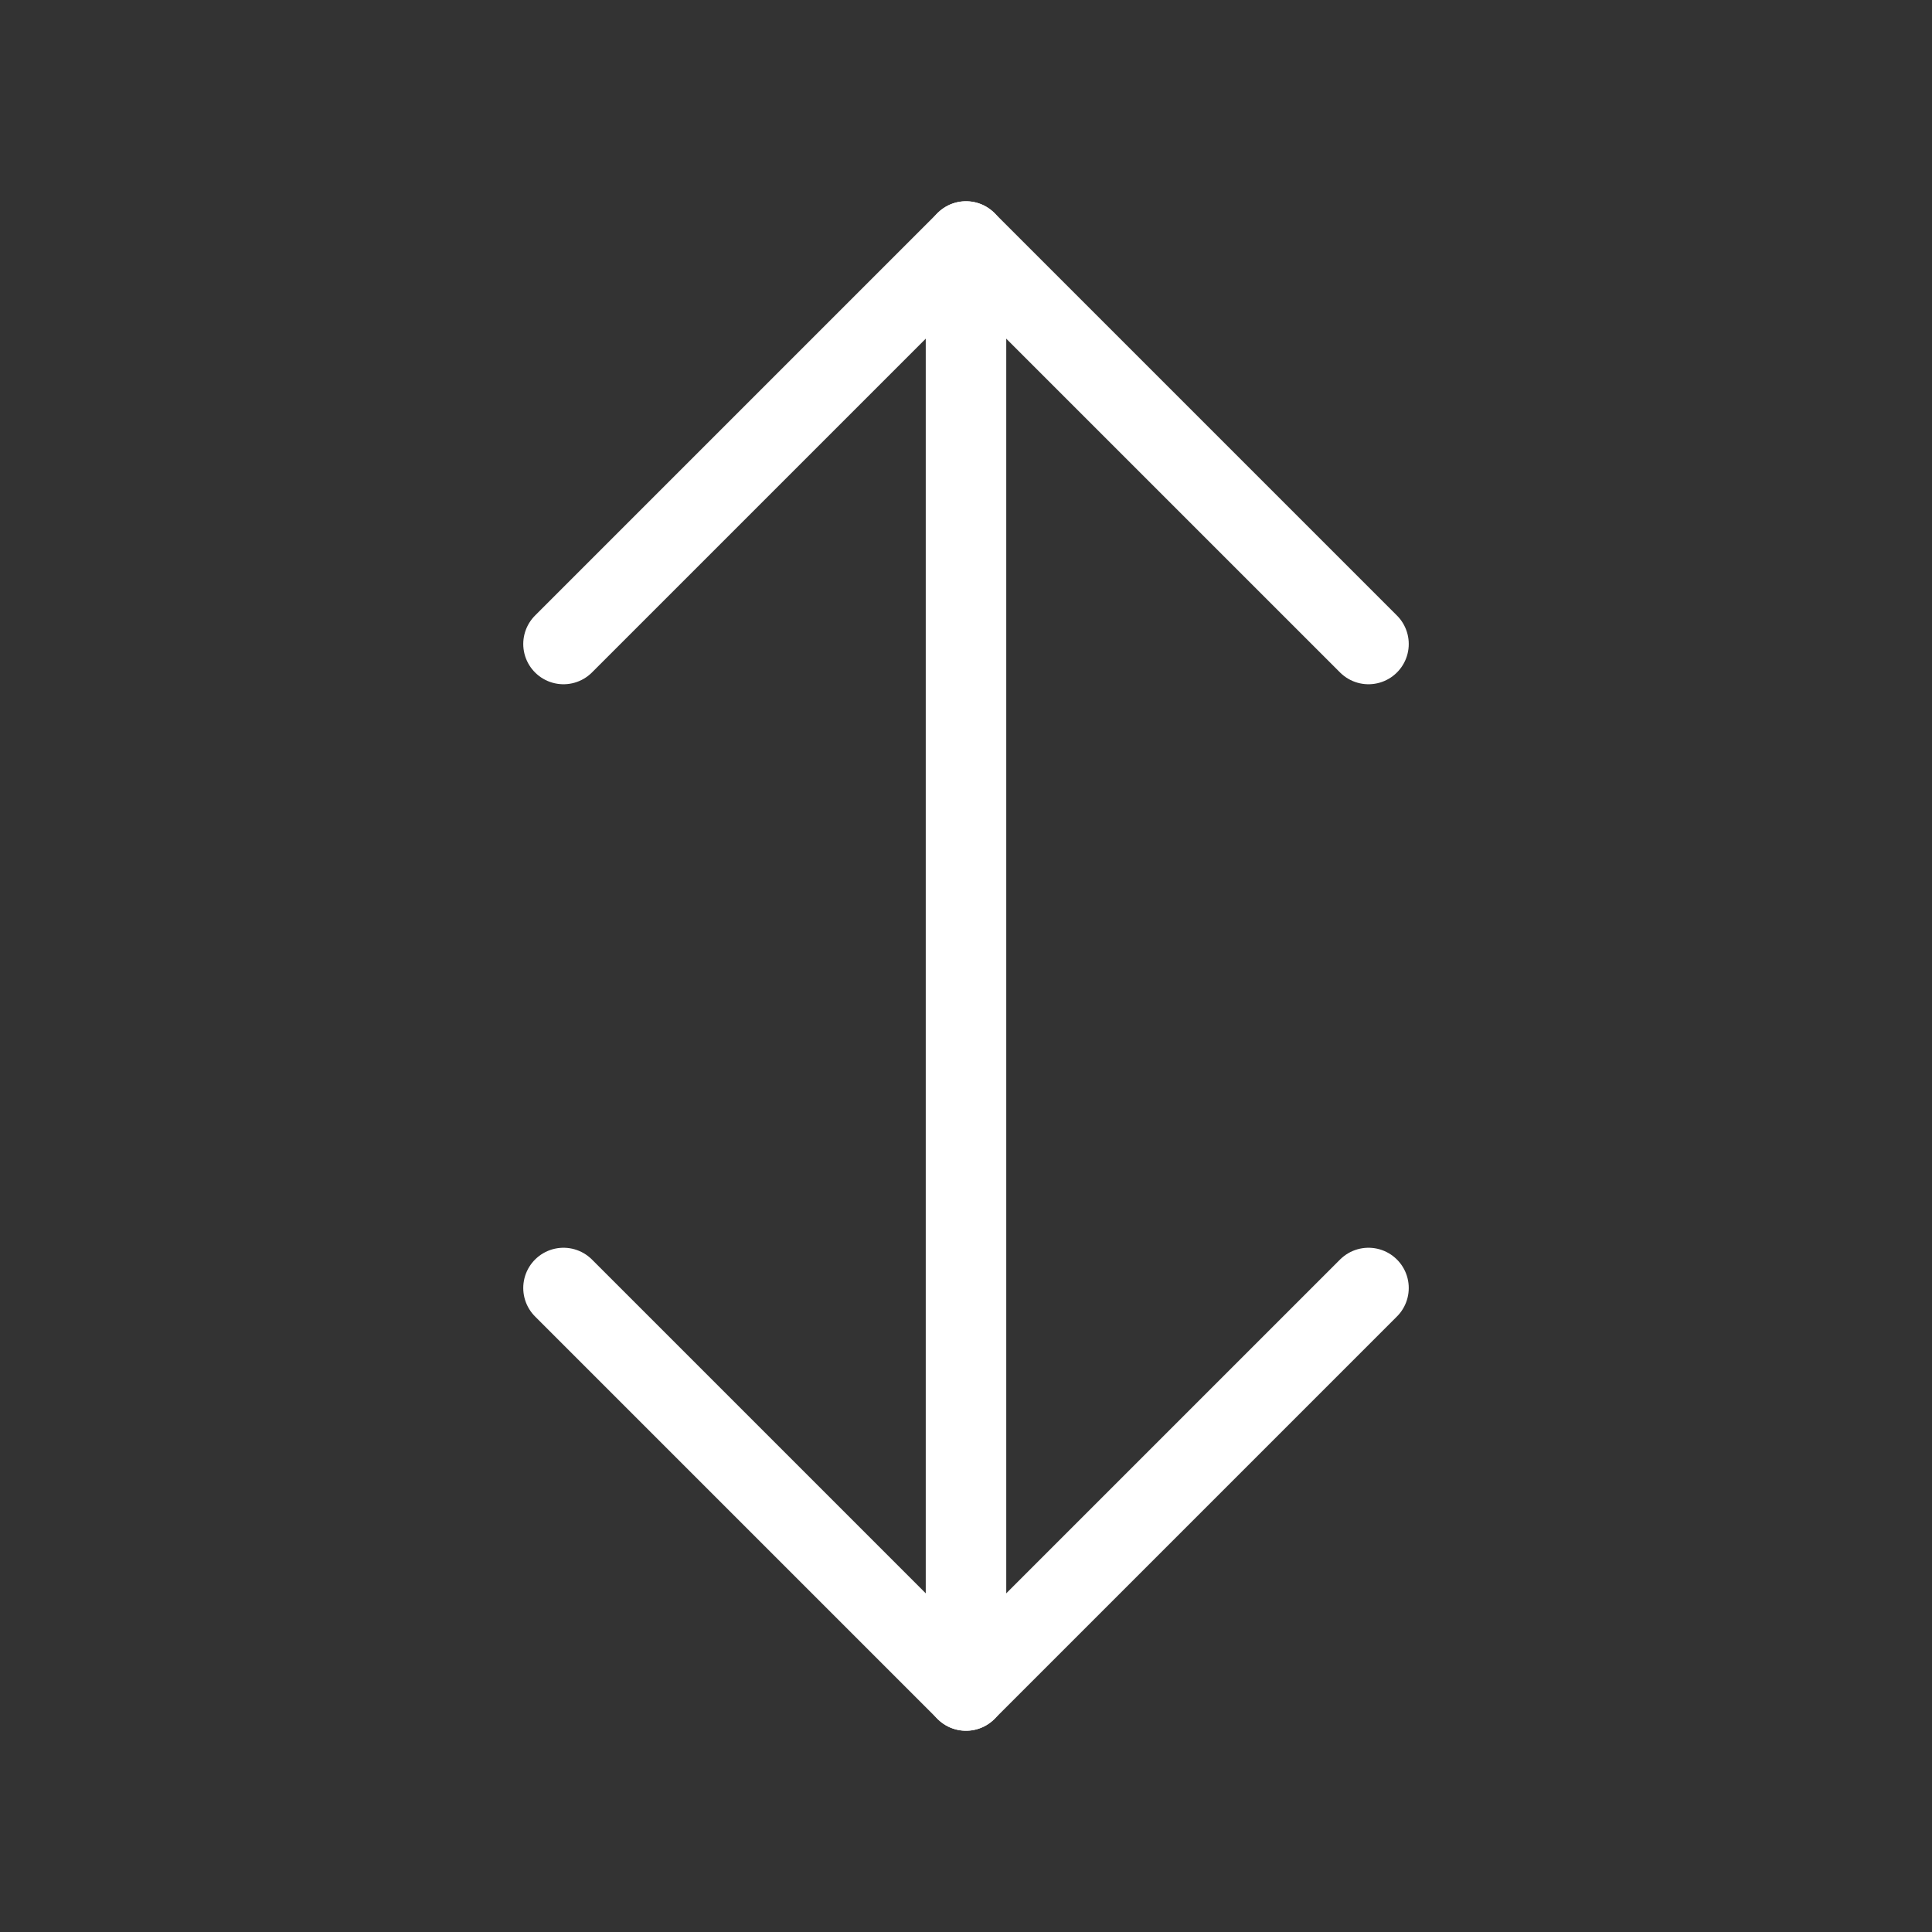 <svg fill="none" height="24" viewBox="0 0 24 24" width="24" xmlns="http://www.w3.org/2000/svg"><rect x="0" y="0" width="24" height="24" fill="#333333" stroke="none"/><g stroke="#fff" stroke-linecap="round" stroke-linejoin="round"><path d="m7 8 5-5 5 5"/><path d="m17 16-5 5-5-5"/><path d="m12 21v-18"/></g></svg>